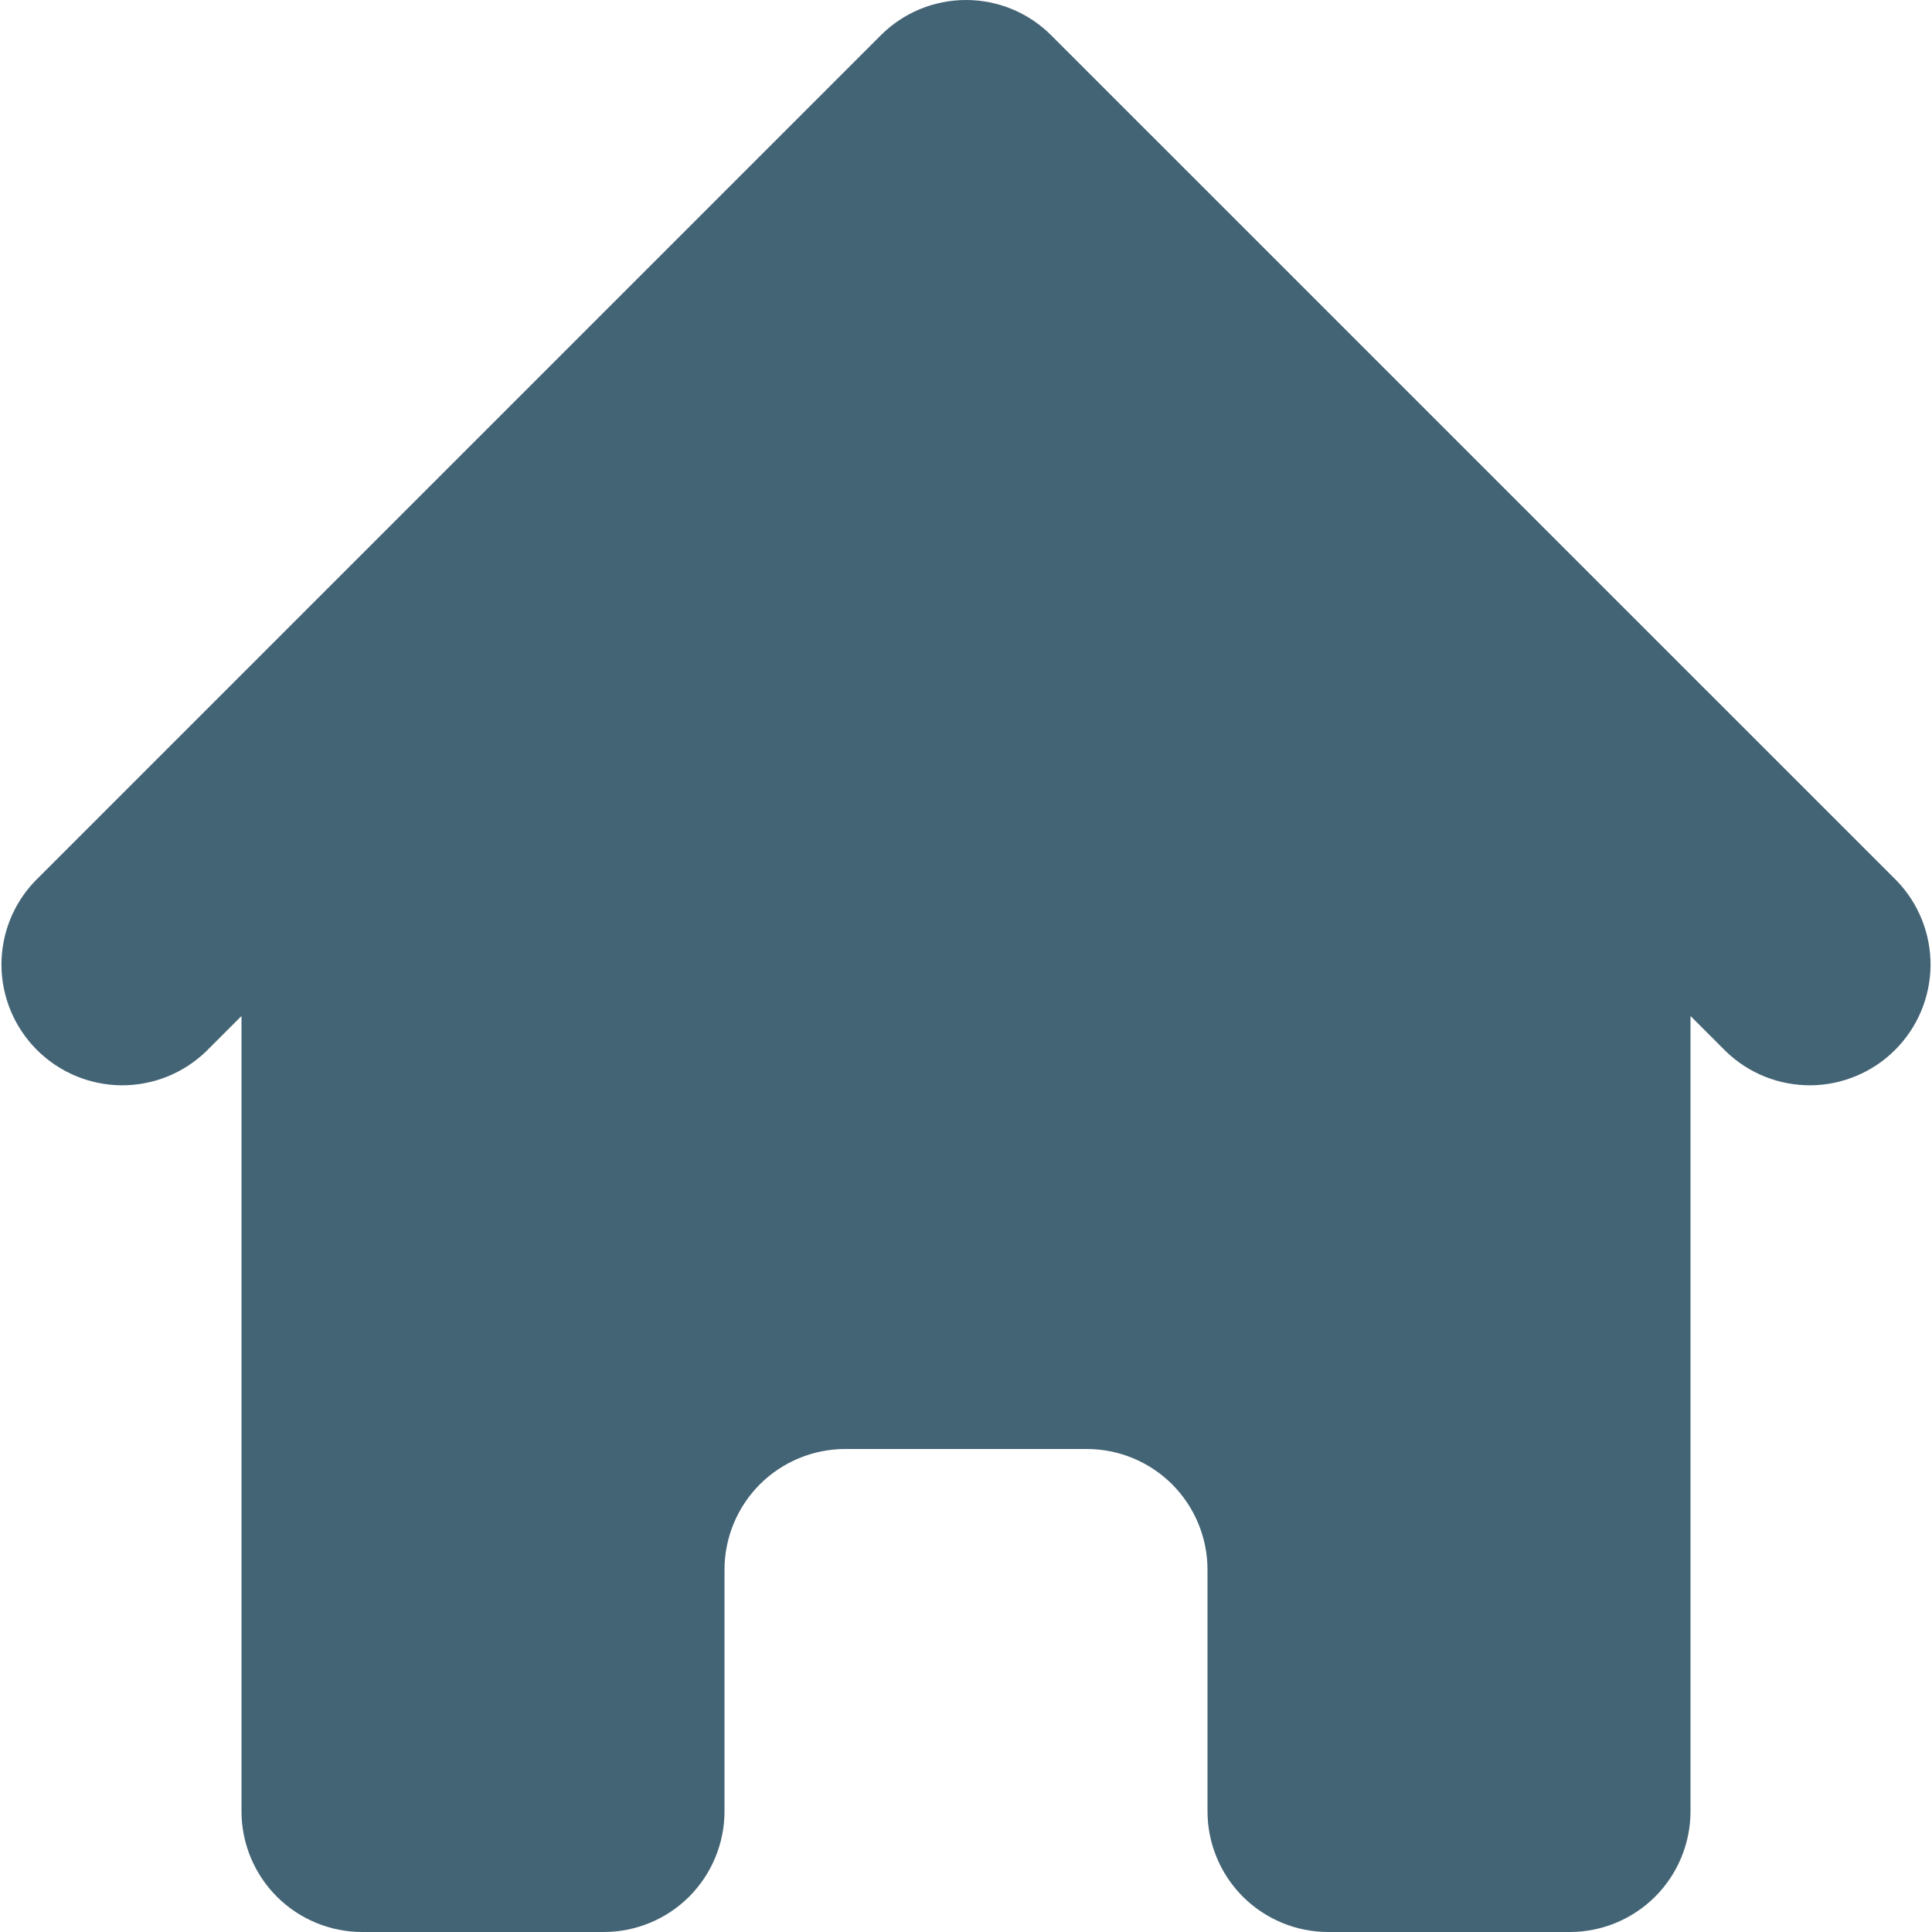 <svg width="24" height="24" viewBox="0 0 24 24" fill="none" xmlns="http://www.w3.org/2000/svg">
<path d="M13.06 0.44C12.779 0.158 12.398 0 12 0C11.602 0 11.221 0.158 10.94 0.44L0.44 10.94C0.166 11.222 0.015 11.601 0.018 11.995C0.022 12.388 0.18 12.764 0.458 13.042C0.736 13.32 1.112 13.478 1.505 13.482C1.899 13.485 2.278 13.334 2.561 13.06L3 12.621V22.5C3 22.898 3.158 23.279 3.439 23.561C3.721 23.842 4.102 24 4.5 24H7.5C7.898 24 8.279 23.842 8.561 23.561C8.842 23.279 9 22.898 9 22.5V19.5C9 19.102 9.158 18.721 9.439 18.439C9.721 18.158 10.102 18 10.5 18H13.5C13.898 18 14.279 18.158 14.561 18.439C14.842 18.721 15 19.102 15 19.5V22.5C15 22.898 15.158 23.279 15.439 23.561C15.721 23.842 16.102 24 16.5 24H19.5C19.898 24 20.279 23.842 20.561 23.561C20.842 23.279 21 22.898 21 22.5V12.621L21.439 13.06C21.722 13.334 22.101 13.485 22.495 13.482C22.888 13.478 23.264 13.32 23.542 13.042C23.82 12.764 23.978 12.388 23.982 11.995C23.985 11.601 23.834 11.222 23.561 10.94L13.06 0.44V0.44Z" fill="#436475"/>
</svg>
